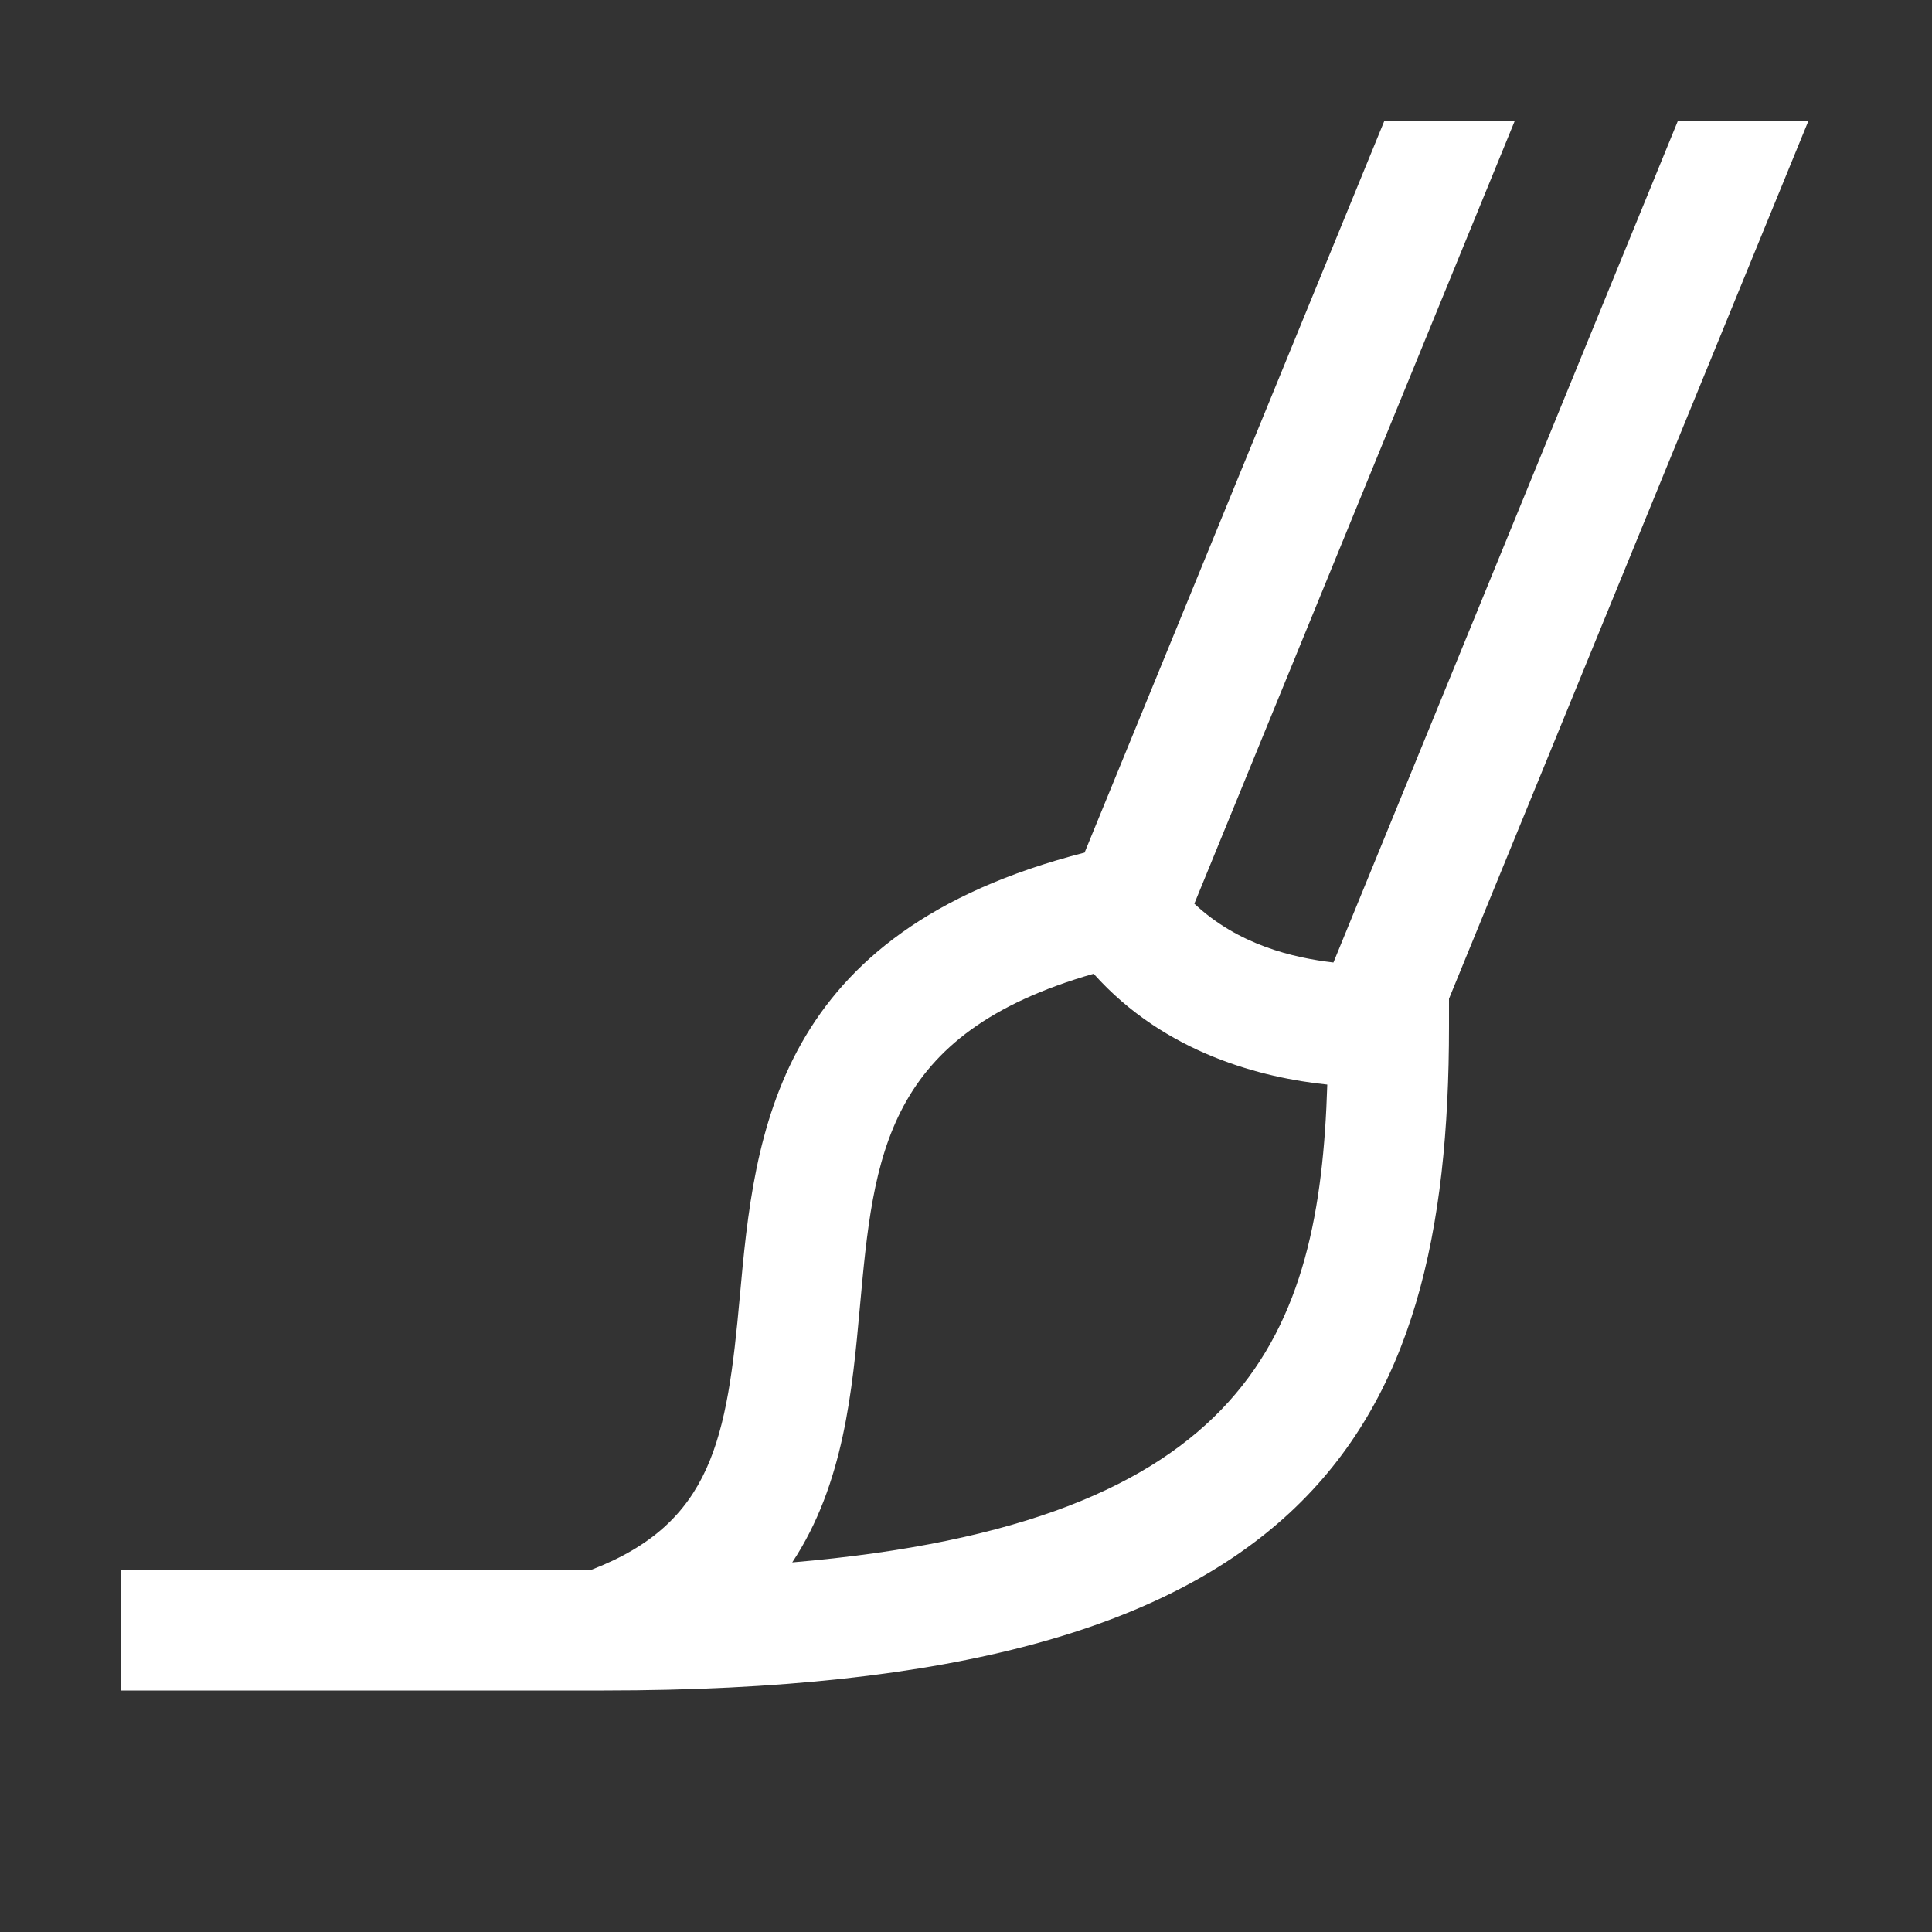 <?xml version="1.0" encoding="utf-8"?>
<svg xmlns="http://www.w3.org/2000/svg" viewBox="0 0 16 16" fill="#ffffff"><rect x="0" y="0" width="16" height="16" fill="#333333" stroke="none"/><path d="M 11.465 1 L 8.982 7.061 C 6.416 7.718 6.249 9.385 6.127 10.736 C 6.02 11.917 5.901 12.613 4.898 13 L 1 13 L 1 14 L 5 14 C 10.829 14 12 11.896 12 8.5 L 12 8.271 L 14.977 1 L 13.896 1 L 11.043 7.971 C 10.71 7.932 10.255 7.826 9.891 7.484 L 12.545 1 L 11.465 1 z M 9.057 8.064 C 9.65 8.728 10.46 8.927 10.992 8.982 C 10.928 11.037 10.352 12.616 6.561 12.939 C 6.99 12.291 7.059 11.507 7.121 10.826 C 7.236 9.568 7.327 8.56 9.057 8.064 z" fill="#ffffff"/></svg>
